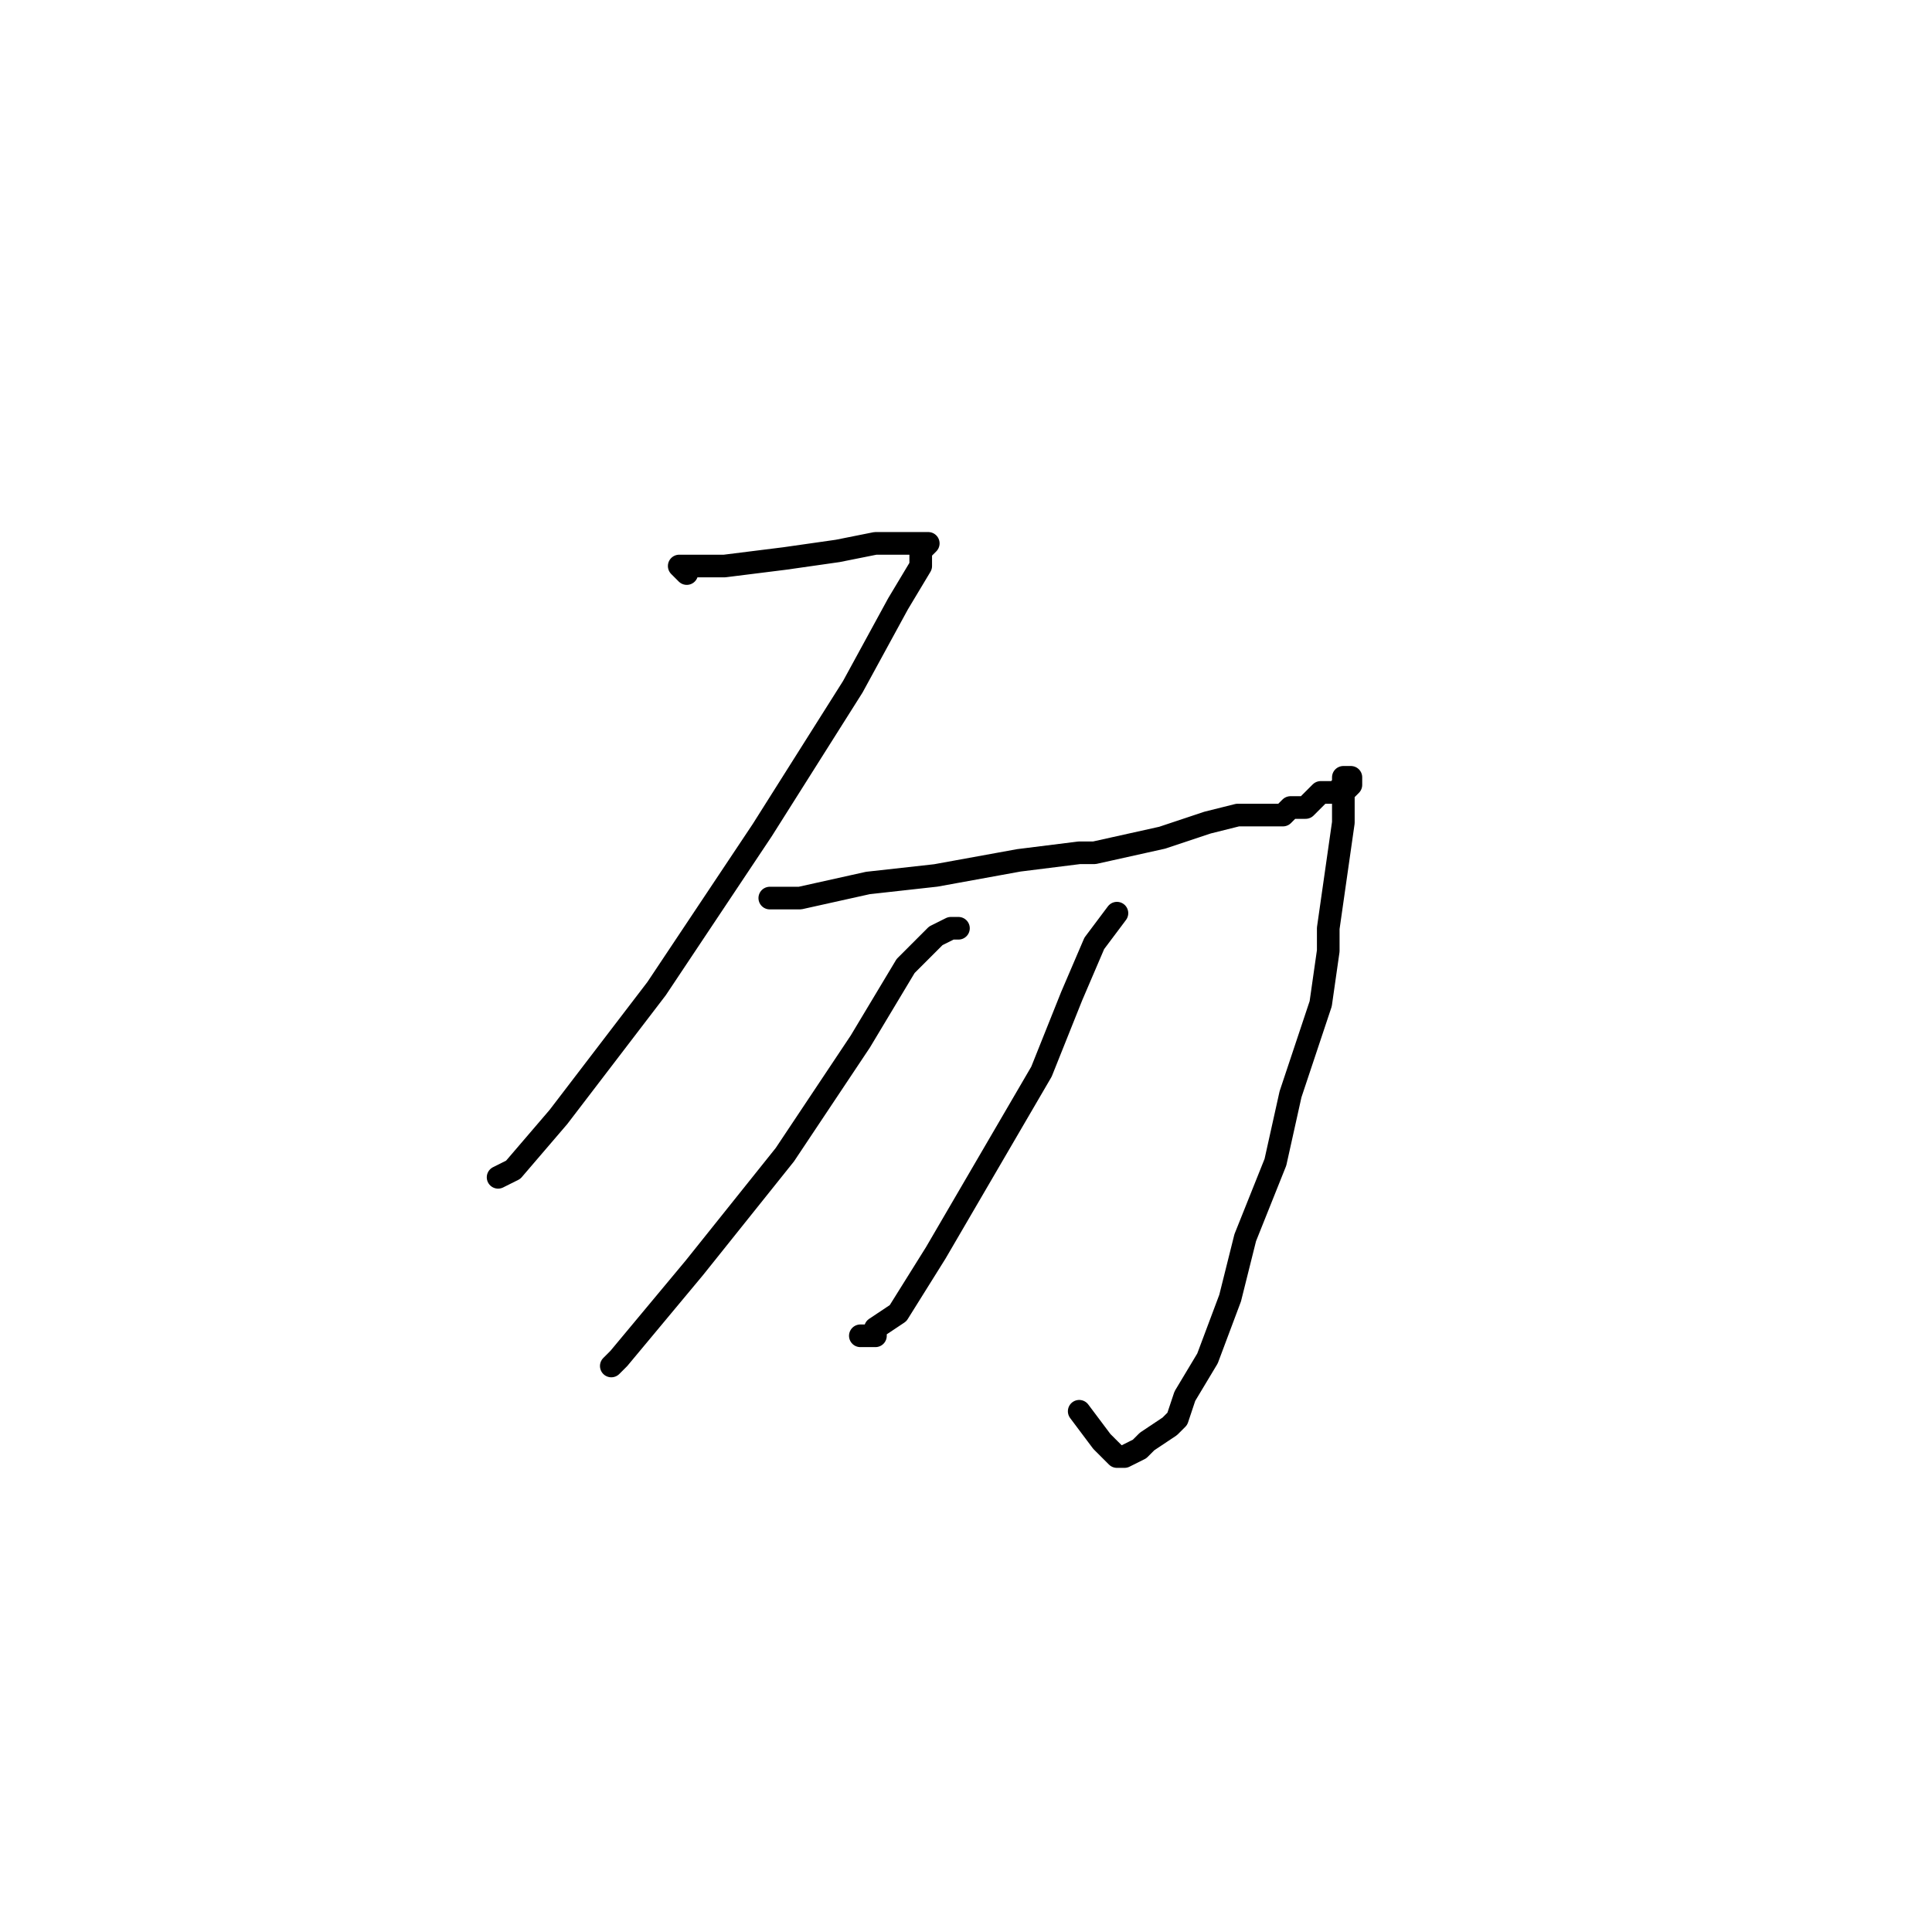 <?xml version="1.0" standalone="no"?>
    <svg width="256" height="256" xmlns="http://www.w3.org/2000/svg" version="1.1">
    <polyline stroke="black" stroke-width="3" stroke-linecap="round" fill="transparent" stroke-linejoin="round" points="91 76 90 75 96 75 104 74 111 73 116 72 120 72 122 72 123 72 122 73 122 75 119 80 113 91 101 110 87 131 74 148 68 155 66 156 66 156 " />
        <polyline stroke="black" stroke-width="3" stroke-linecap="round" fill="transparent" stroke-linejoin="round" points="103 119 102 119 103 119 106 119 115 117 124 116 135 114 143 113 145 113 154 111 160 109 164 108 168 108 169 108 170 108 171 107 173 107 174 106 175 105 176 105 177 105 178 104 178 103 179 103 179 104 178 105 178 109 177 116 176 123 176 126 175 133 171 145 169 154 165 164 163 172 160 180 157 185 156 188 155 189 152 191 151 192 149 193 148 193 146 191 143 187 143 187 " />
        <polyline stroke="black" stroke-width="3" stroke-linecap="round" fill="transparent" stroke-linejoin="round" points="148 121 145 125 142 132 138 142 131 154 124 166 119 174 116 176 116 177 114 177 114 177 " />
        <polyline stroke="black" stroke-width="3" stroke-linecap="round" fill="transparent" stroke-linejoin="round" points="127 123 126 123 124 124 120 128 114 138 104 153 92 168 82 180 81 181 81 181 " />
        </svg>